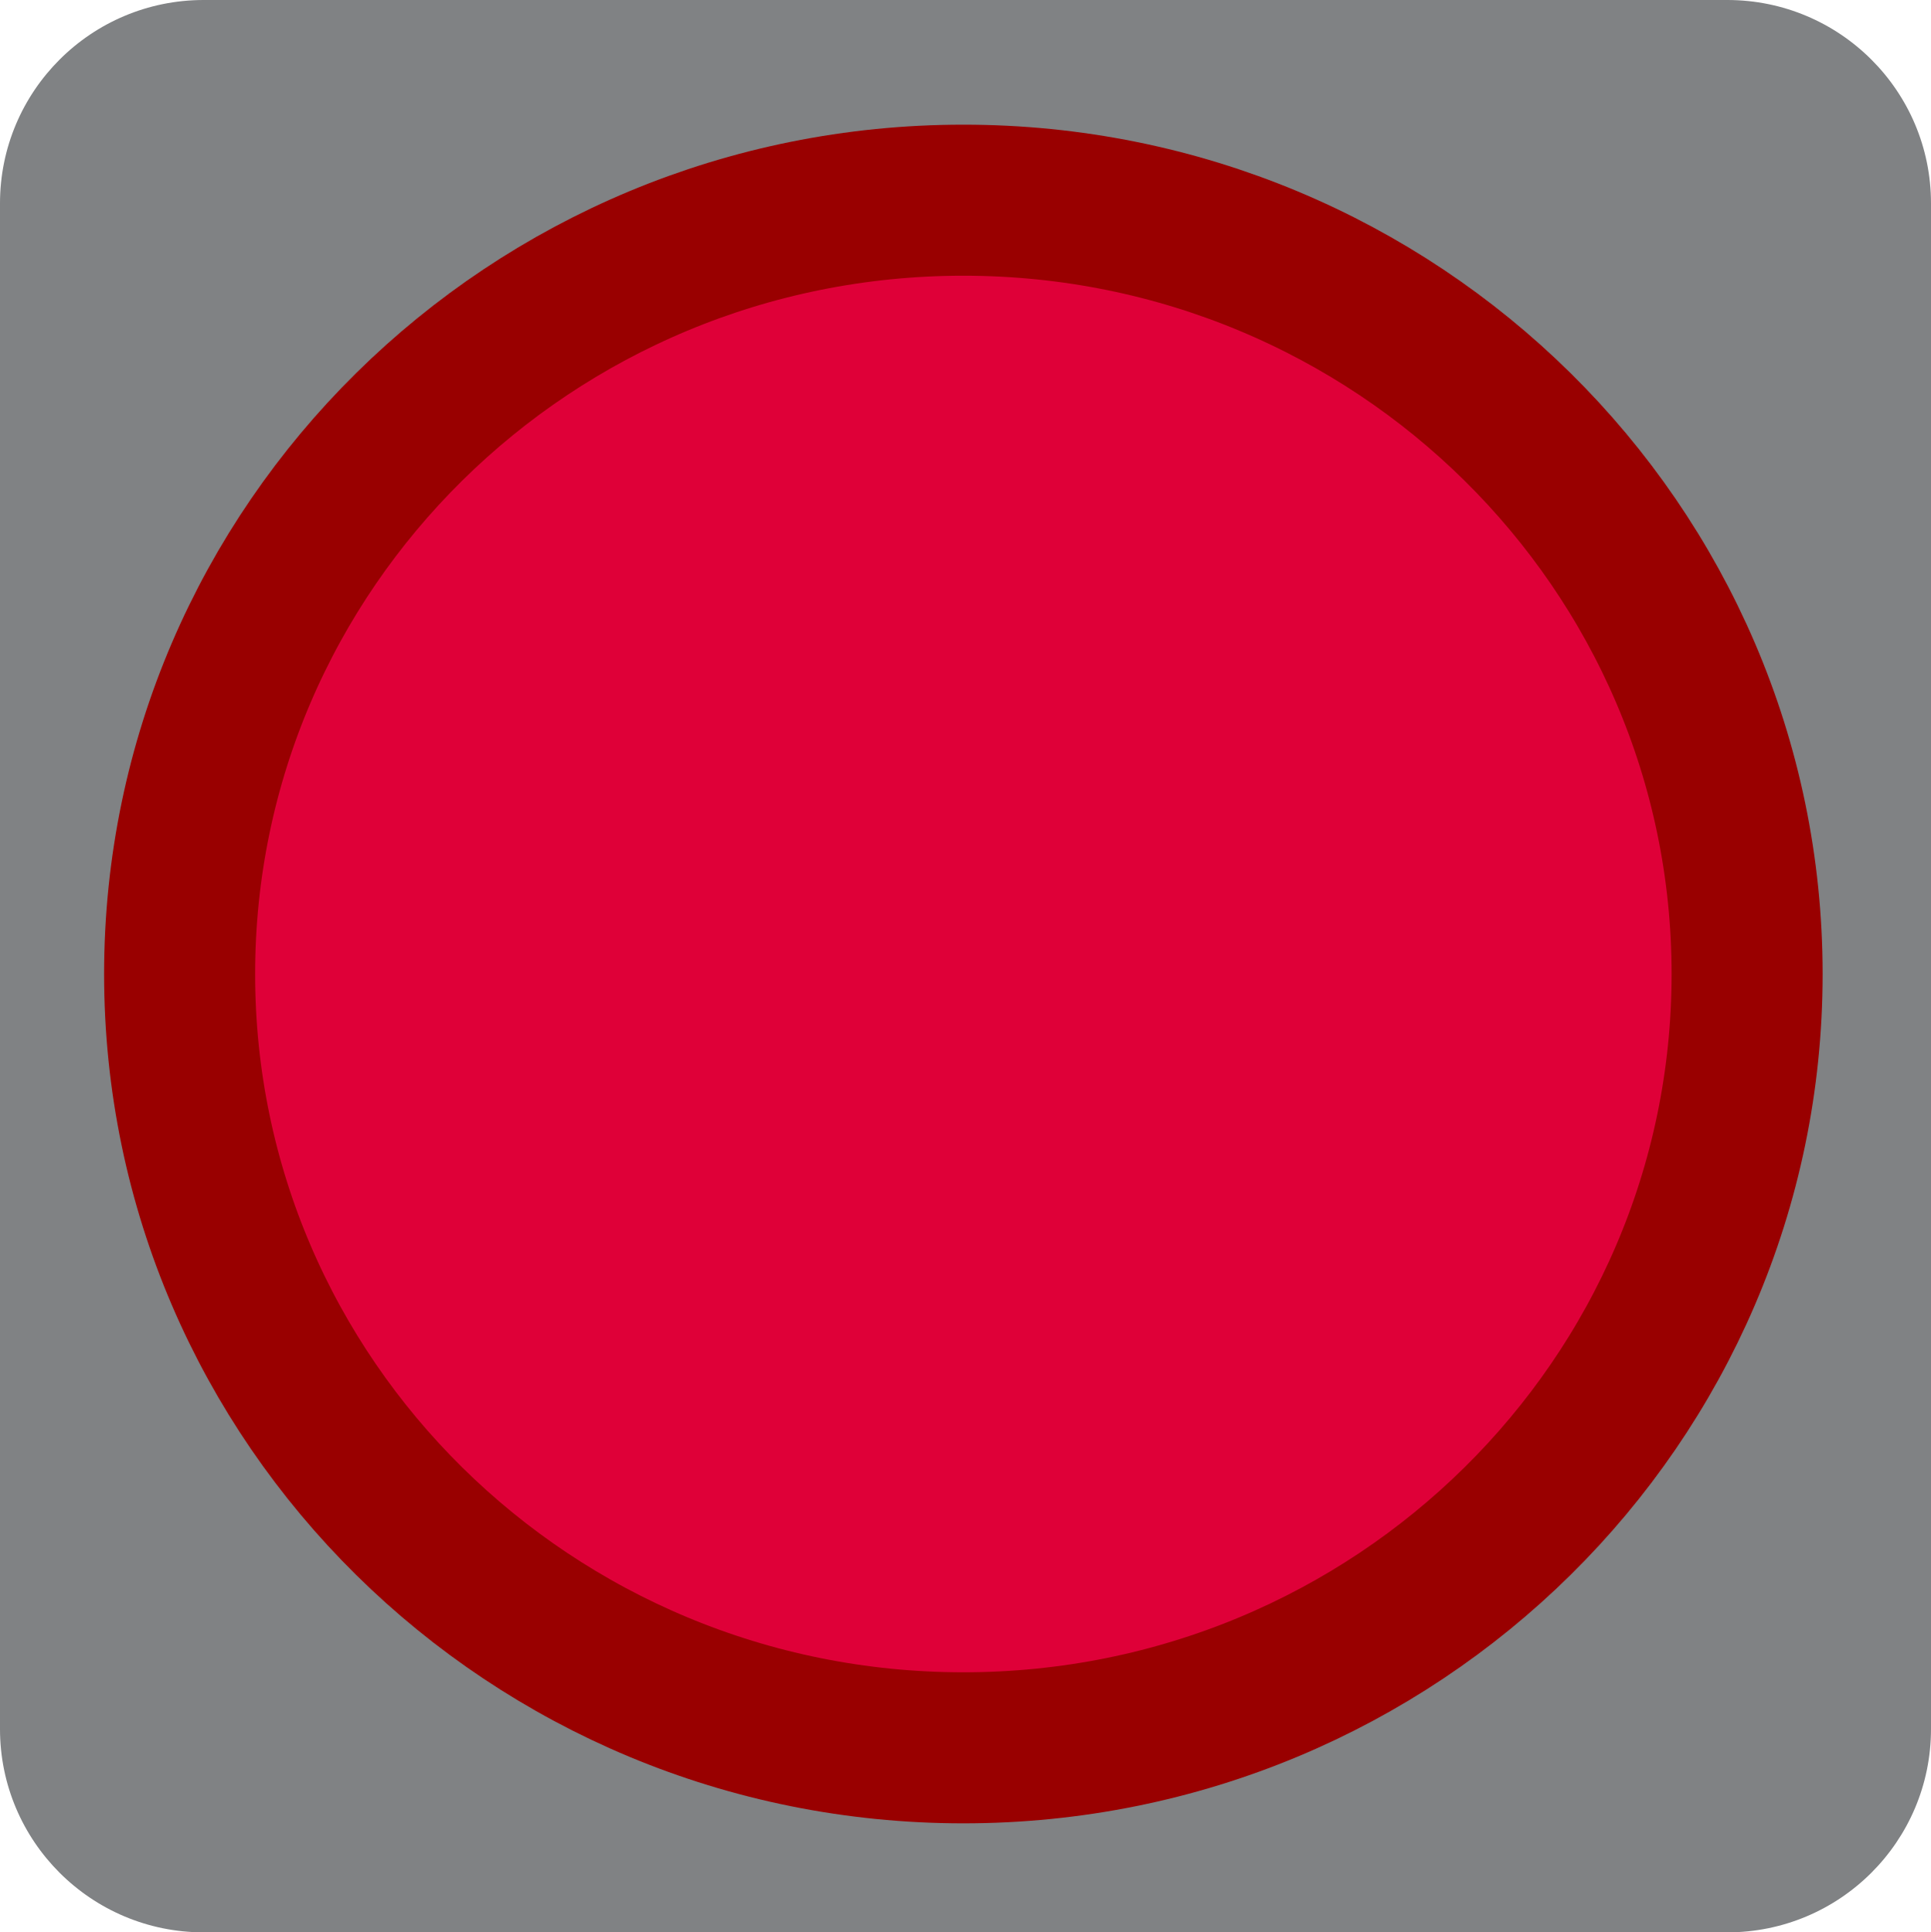<?xml version="1.0" encoding="utf-8"?>
<!-- Generator: Adobe Illustrator 13.0.2, SVG Export Plug-In . SVG Version: 6.00 Build 14948)  -->
<!DOCTYPE svg PUBLIC "-//W3C//DTD SVG 1.1//EN" "http://www.w3.org/Graphics/SVG/1.1/DTD/svg11.dtd">
<svg version="1.1" id="Layer_5" xmlns="http://www.w3.org/2000/svg" xmlns:xlink="http://www.w3.org/1999/xlink" x="0px" y="0px"
	 width="127.858px" height="127.933px" viewBox="0 0 127.858 127.933" enable-background="new 0 0 127.858 127.933"
	 xml:space="preserve">
<path fill="#808284" d="M127.858,114.47c0,7.436-6.039,13.463-13.488,13.463H13.486C6.038,127.933,0,121.905,0,114.47V13.462
	C0,6.026,6.038,0,13.486,0H114.37c7.449,0,13.488,6.026,13.488,13.462V114.47z"/>
<path fill="#DF0038" stroke="#990000" stroke-width="10" d="M115.683,64.485c0,28.295-23.241,51.231-51.895,51.231
	c-28.66,0-51.896-22.937-51.896-51.231c0-28.292,23.236-51.232,51.896-51.232C92.442,13.253,115.683,36.193,115.683,64.485z"/>
</svg>
